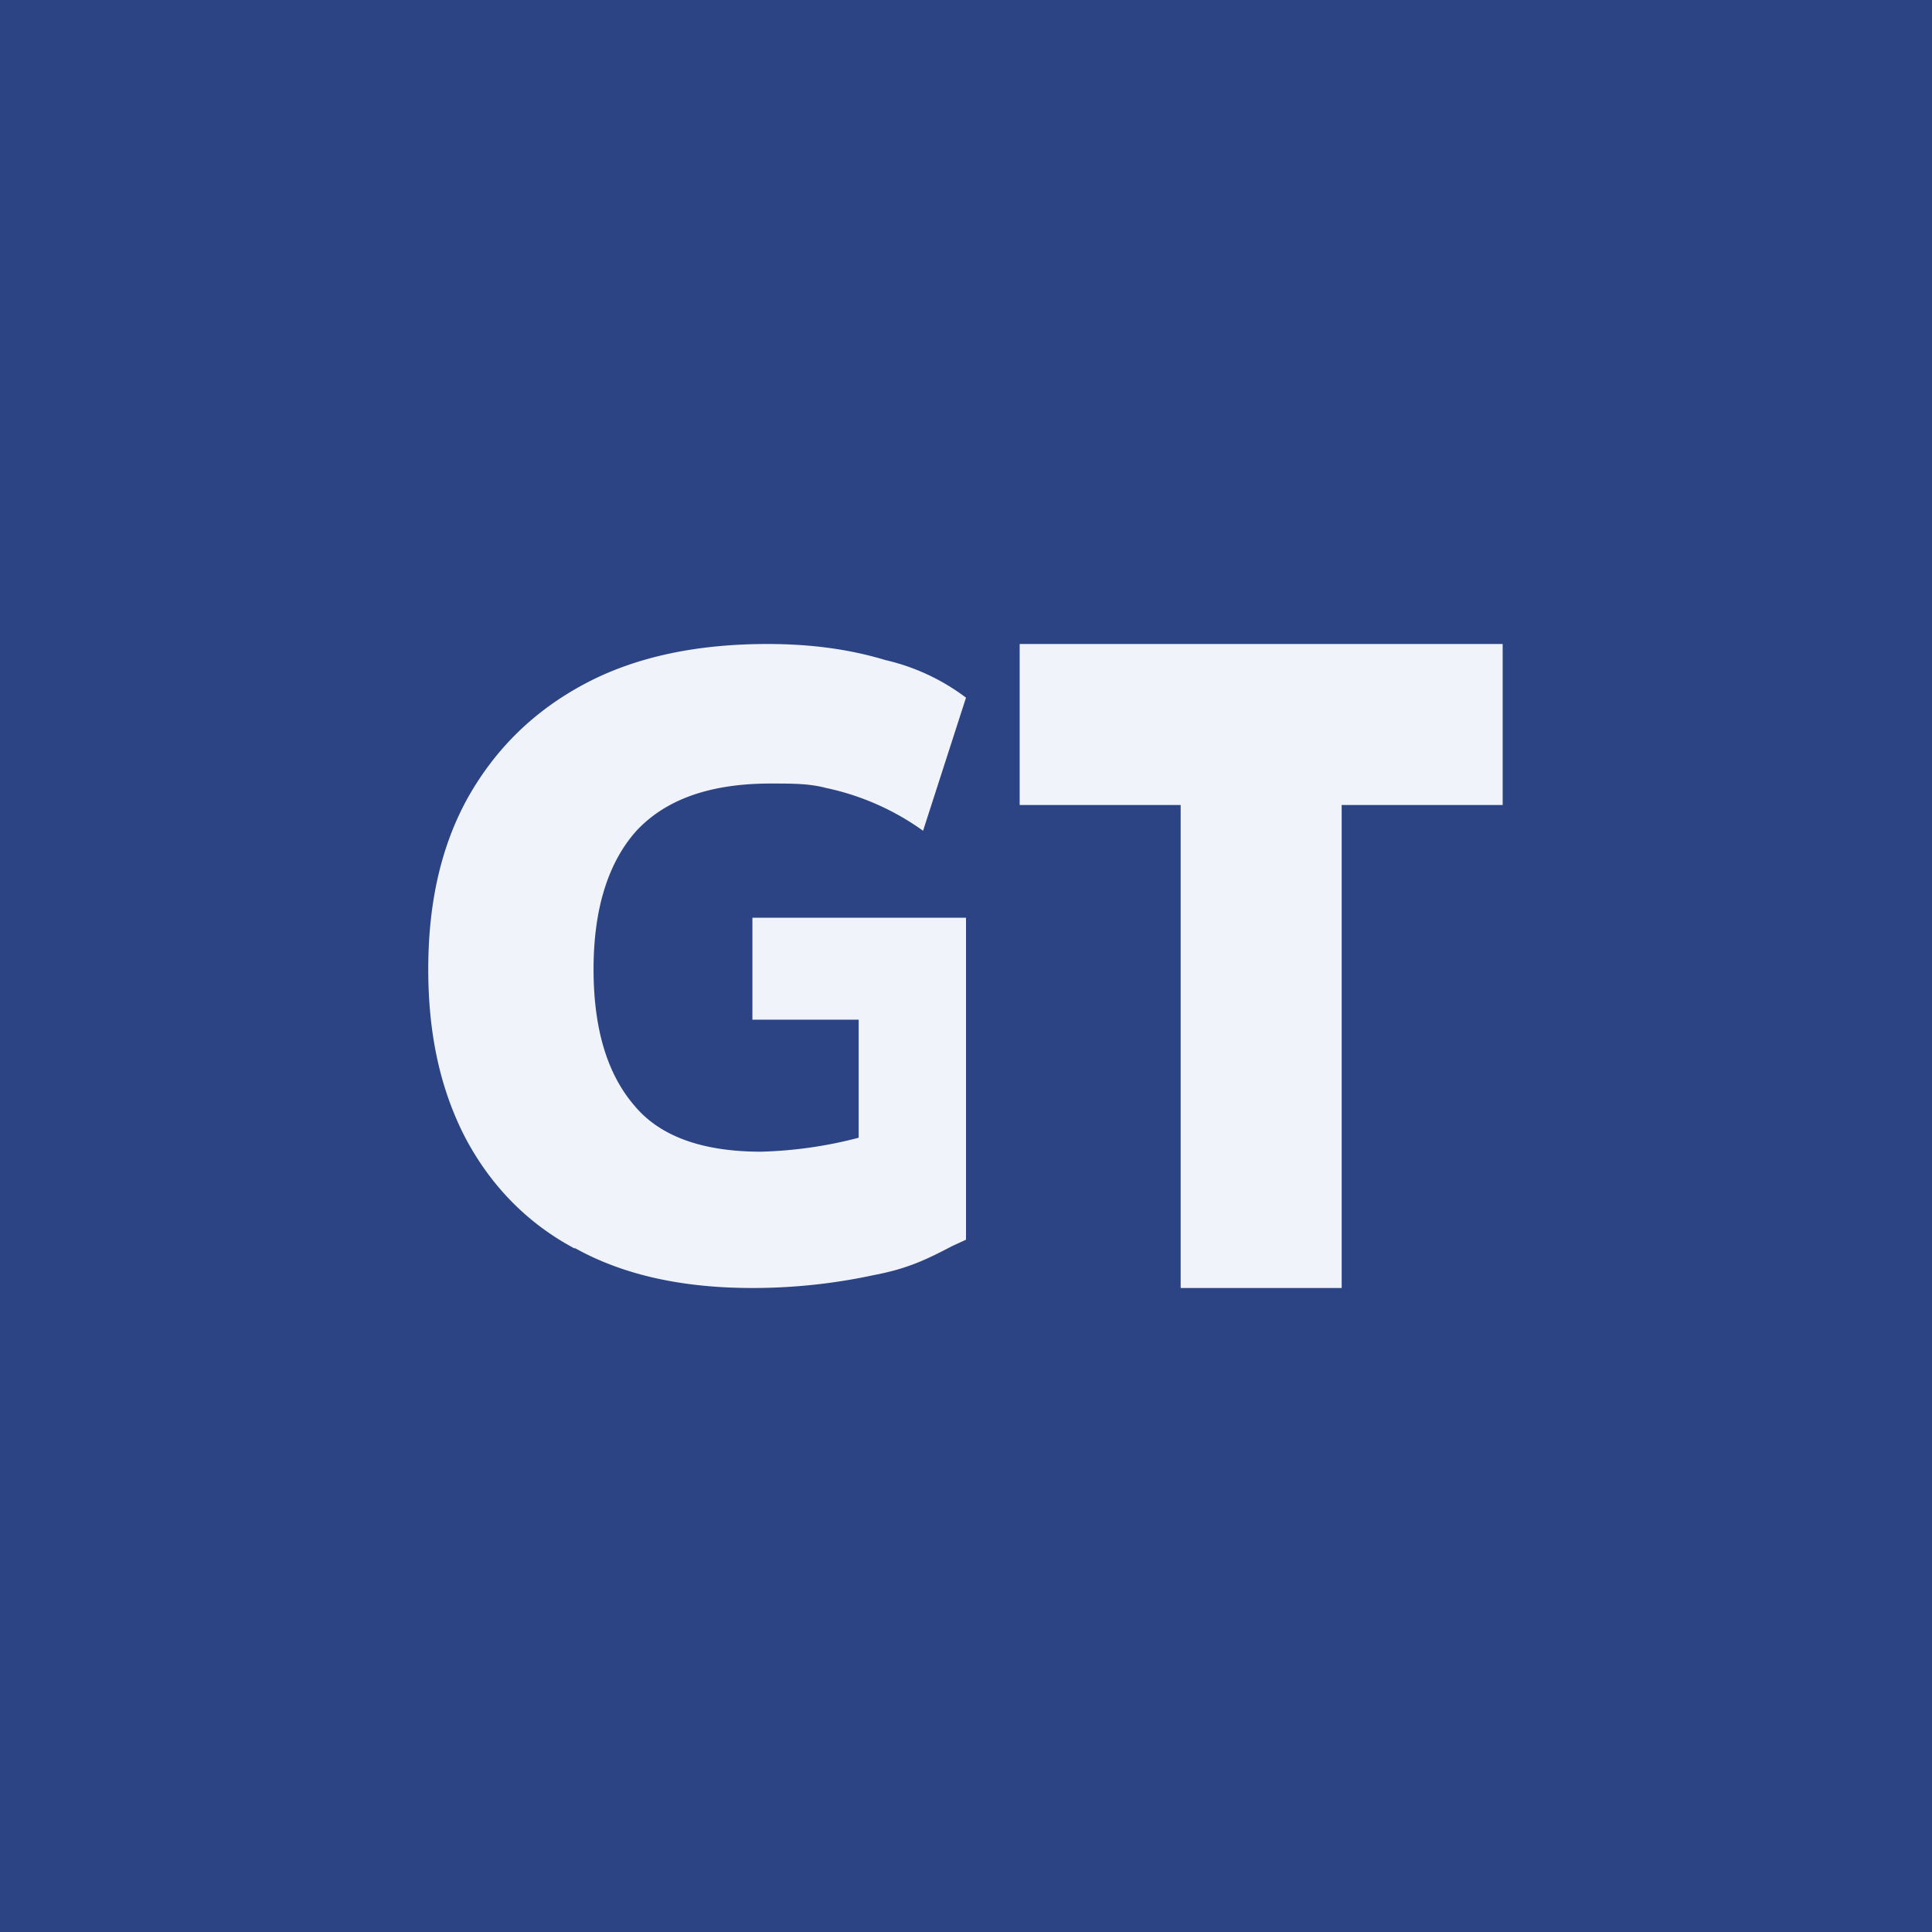 <!-- by TradingView --><svg width="18" height="18" viewBox="0 0 18 18" xmlns="http://www.w3.org/2000/svg"><path fill="#2C4484" d="M0 0h18v18H0z"/><path d="M5.36 11.63c.45.25 1 .37 1.65.37.38 0 .76-.04 1.13-.12.32-.06.5-.15.73-.27l.13-.06v-3H7.01v.95H8v1.1a3.97 3.97 0 0 1-.91.13c-.54 0-.94-.14-1.18-.43-.25-.29-.38-.71-.38-1.27 0-.57.14-1 .4-1.29.28-.3.7-.44 1.25-.44.2 0 .36 0 .51.04a2.4 2.4 0 0 1 .91.4L9 6.5a1.98 1.98 0 0 0-.75-.35C7.92 6.05 7.56 6 7.15 6c-.66 0-1.23.12-1.7.37s-.83.6-1.09 1.06c-.25.45-.37.98-.37 1.6 0 .6.11 1.11.34 1.56.23.44.57.8 1.02 1.04ZM11 7.5V12h1.5V7.5H14V6H9.5v1.5H11Z" fill="#F0F3FA"/></svg>